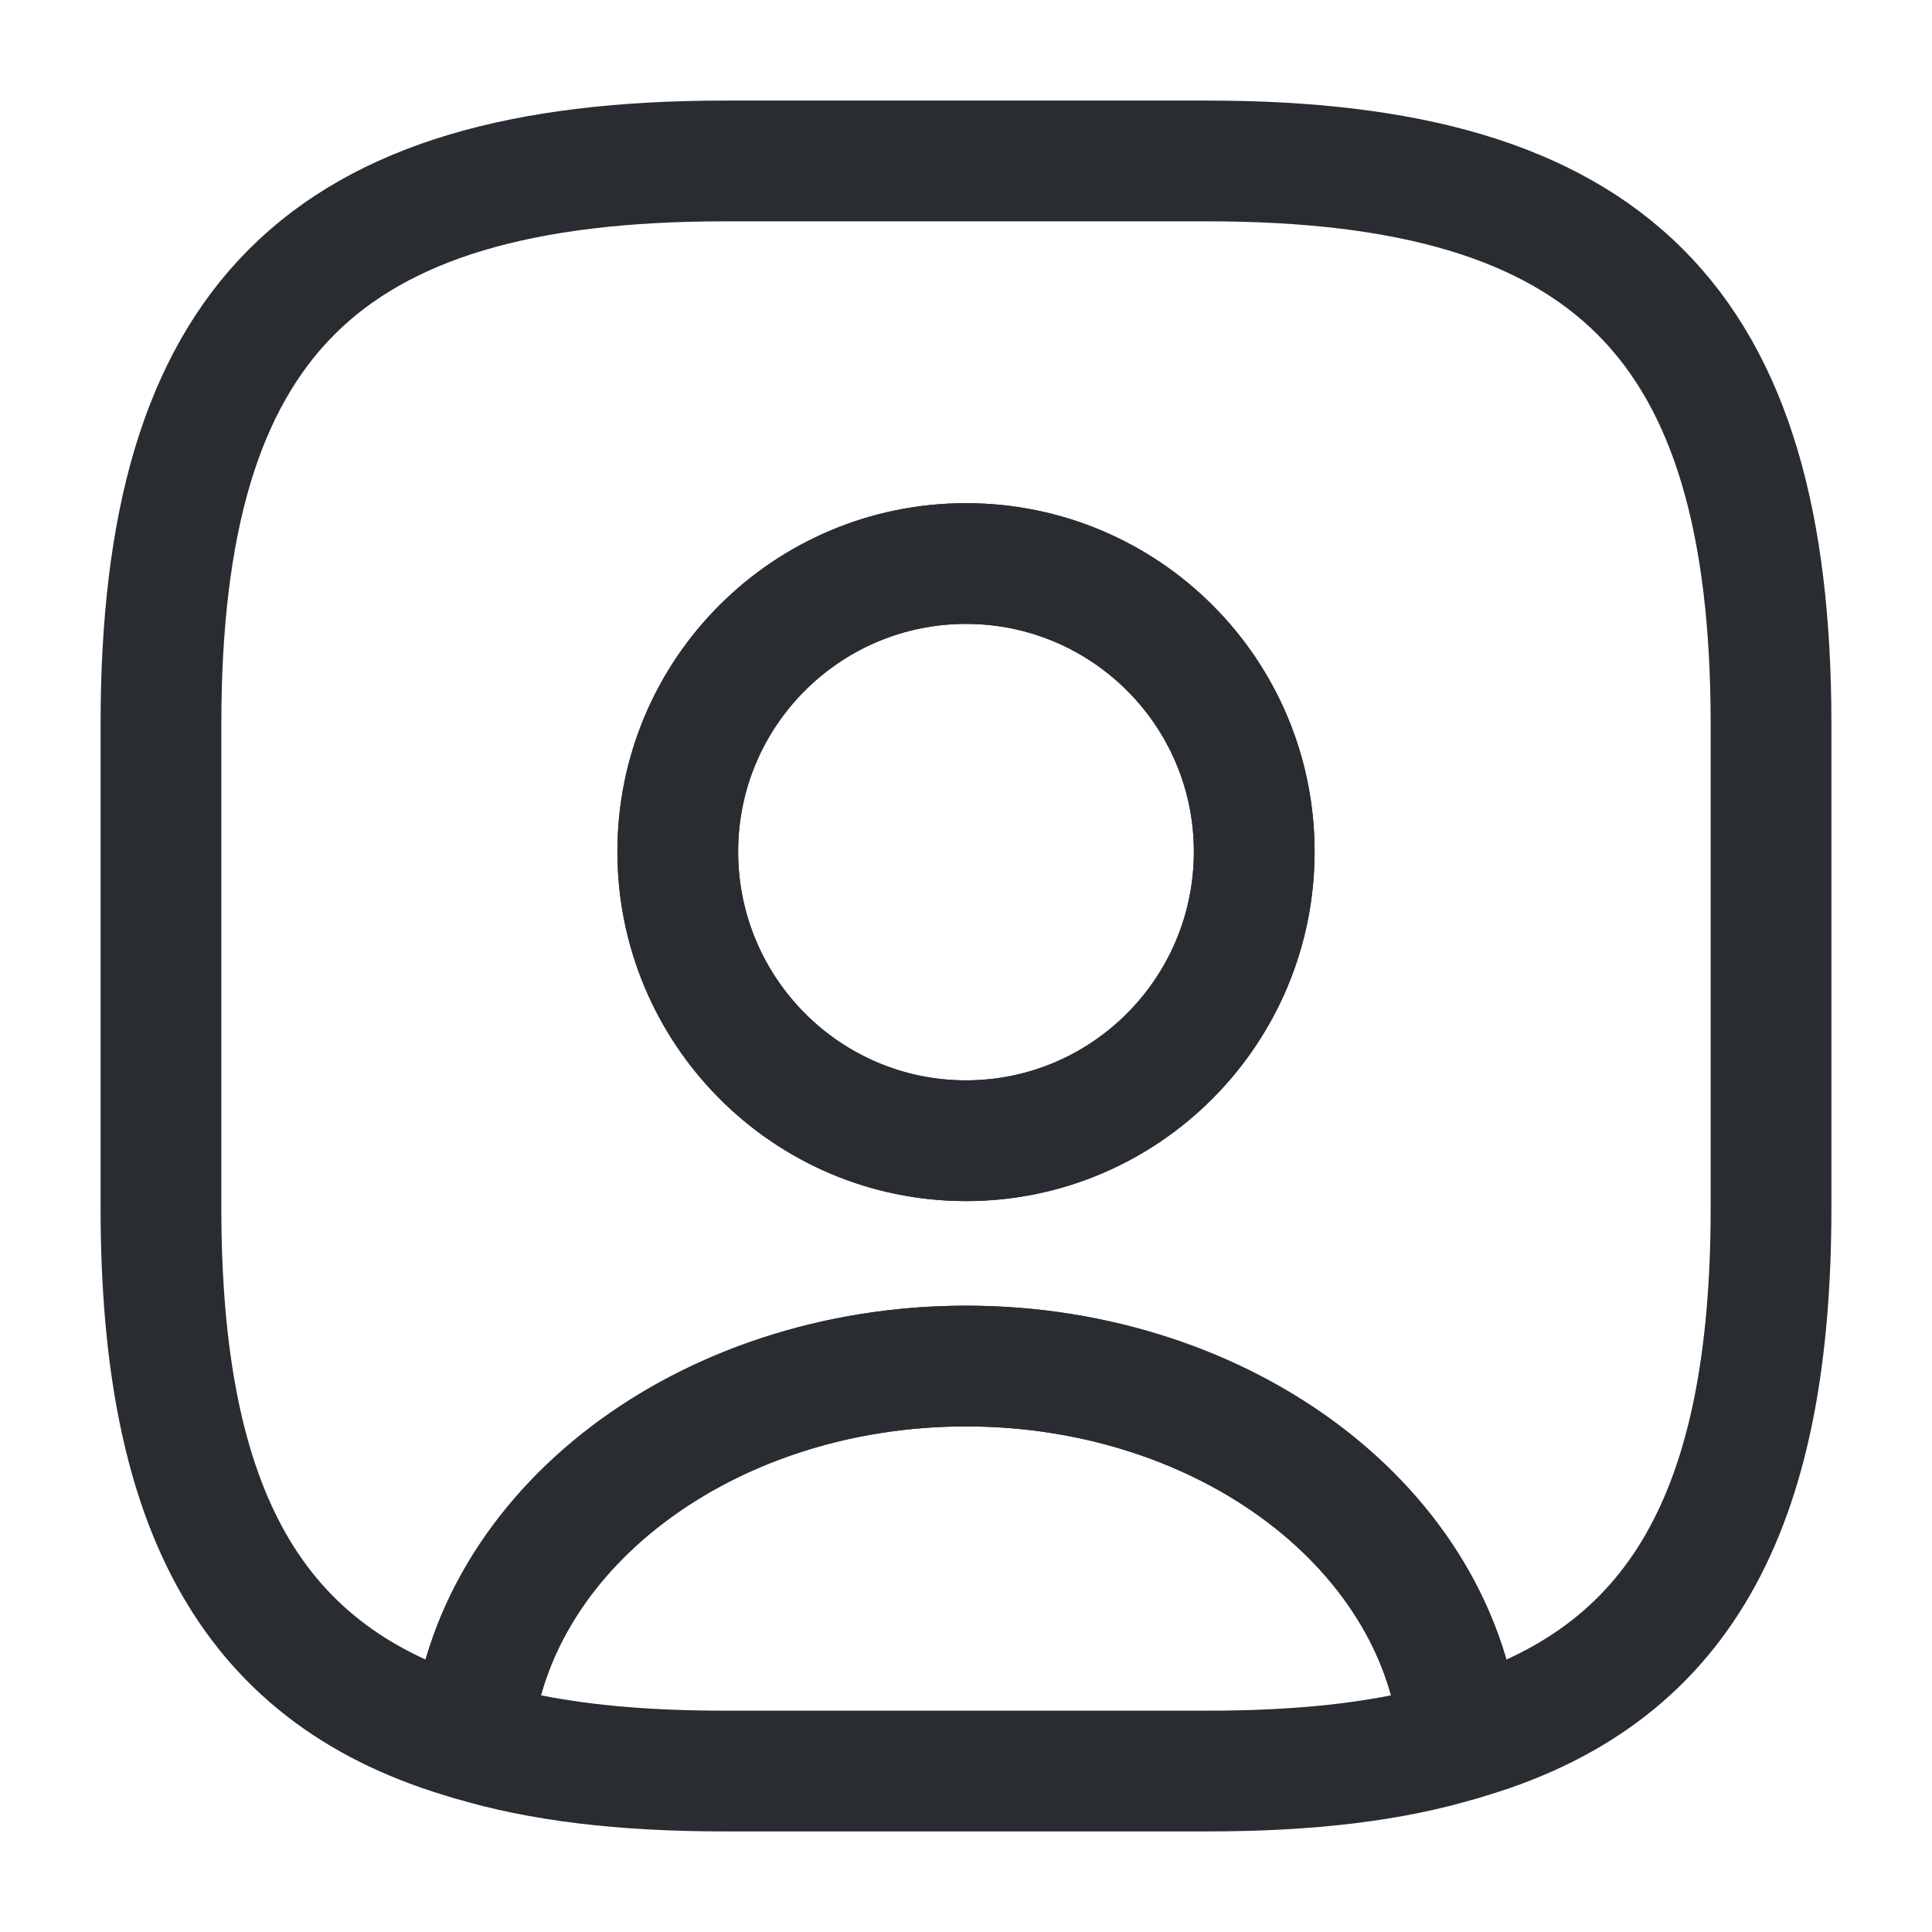 <svg width="16" height="16" viewBox="0 0 16 16" fill="none" xmlns="http://www.w3.org/2000/svg">
<path d="M10 15.167H6C5.12 15.167 4.387 15.08 3.767 14.893C3.54 14.827 3.394 14.607 3.407 14.373C3.574 12.38 5.594 10.813 8 10.813C10.407 10.813 12.42 12.373 12.594 14.373C12.614 14.613 12.467 14.827 12.233 14.893C11.614 15.08 10.88 15.167 10 15.167ZM4.48 14.04C4.92 14.127 5.42 14.167 6 14.167H10C10.58 14.167 11.08 14.127 11.52 14.04C11.167 12.76 9.707 11.813 8 11.813C6.294 11.813 4.834 12.76 4.48 14.04Z" fill="#292D32"/>
<path d="M10 1.333H6C2.667 1.333 1.333 2.667 1.333 6V10C1.333 12.52 2.093 13.9 3.907 14.413C4.053 12.68 5.833 11.313 8 11.313C10.167 11.313 11.947 12.68 12.093 14.413C13.907 13.9 14.667 12.52 14.667 10V6C14.667 2.667 13.333 1.333 10 1.333ZM8 9.447C6.68 9.447 5.613 8.373 5.613 7.053C5.613 5.733 6.68 4.667 8 4.667C9.32 4.667 10.387 5.733 10.387 7.053C10.387 8.373 9.32 9.447 8 9.447Z" stroke="#292D32" stroke-linecap="round" stroke-linejoin="round"/>
<path d="M8 9.947C6.407 9.947 5.113 8.647 5.113 7.053C5.113 5.46 6.407 4.167 8 4.167C9.593 4.167 10.887 5.46 10.887 7.053C10.887 8.647 9.593 9.947 8 9.947ZM8 5.167C6.96 5.167 6.113 6.013 6.113 7.053C6.113 8.1 6.96 8.947 8 8.947C9.04 8.947 9.887 8.1 9.887 7.053C9.887 6.013 9.04 5.167 8 5.167Z" fill="#292D32"/>
</svg>

